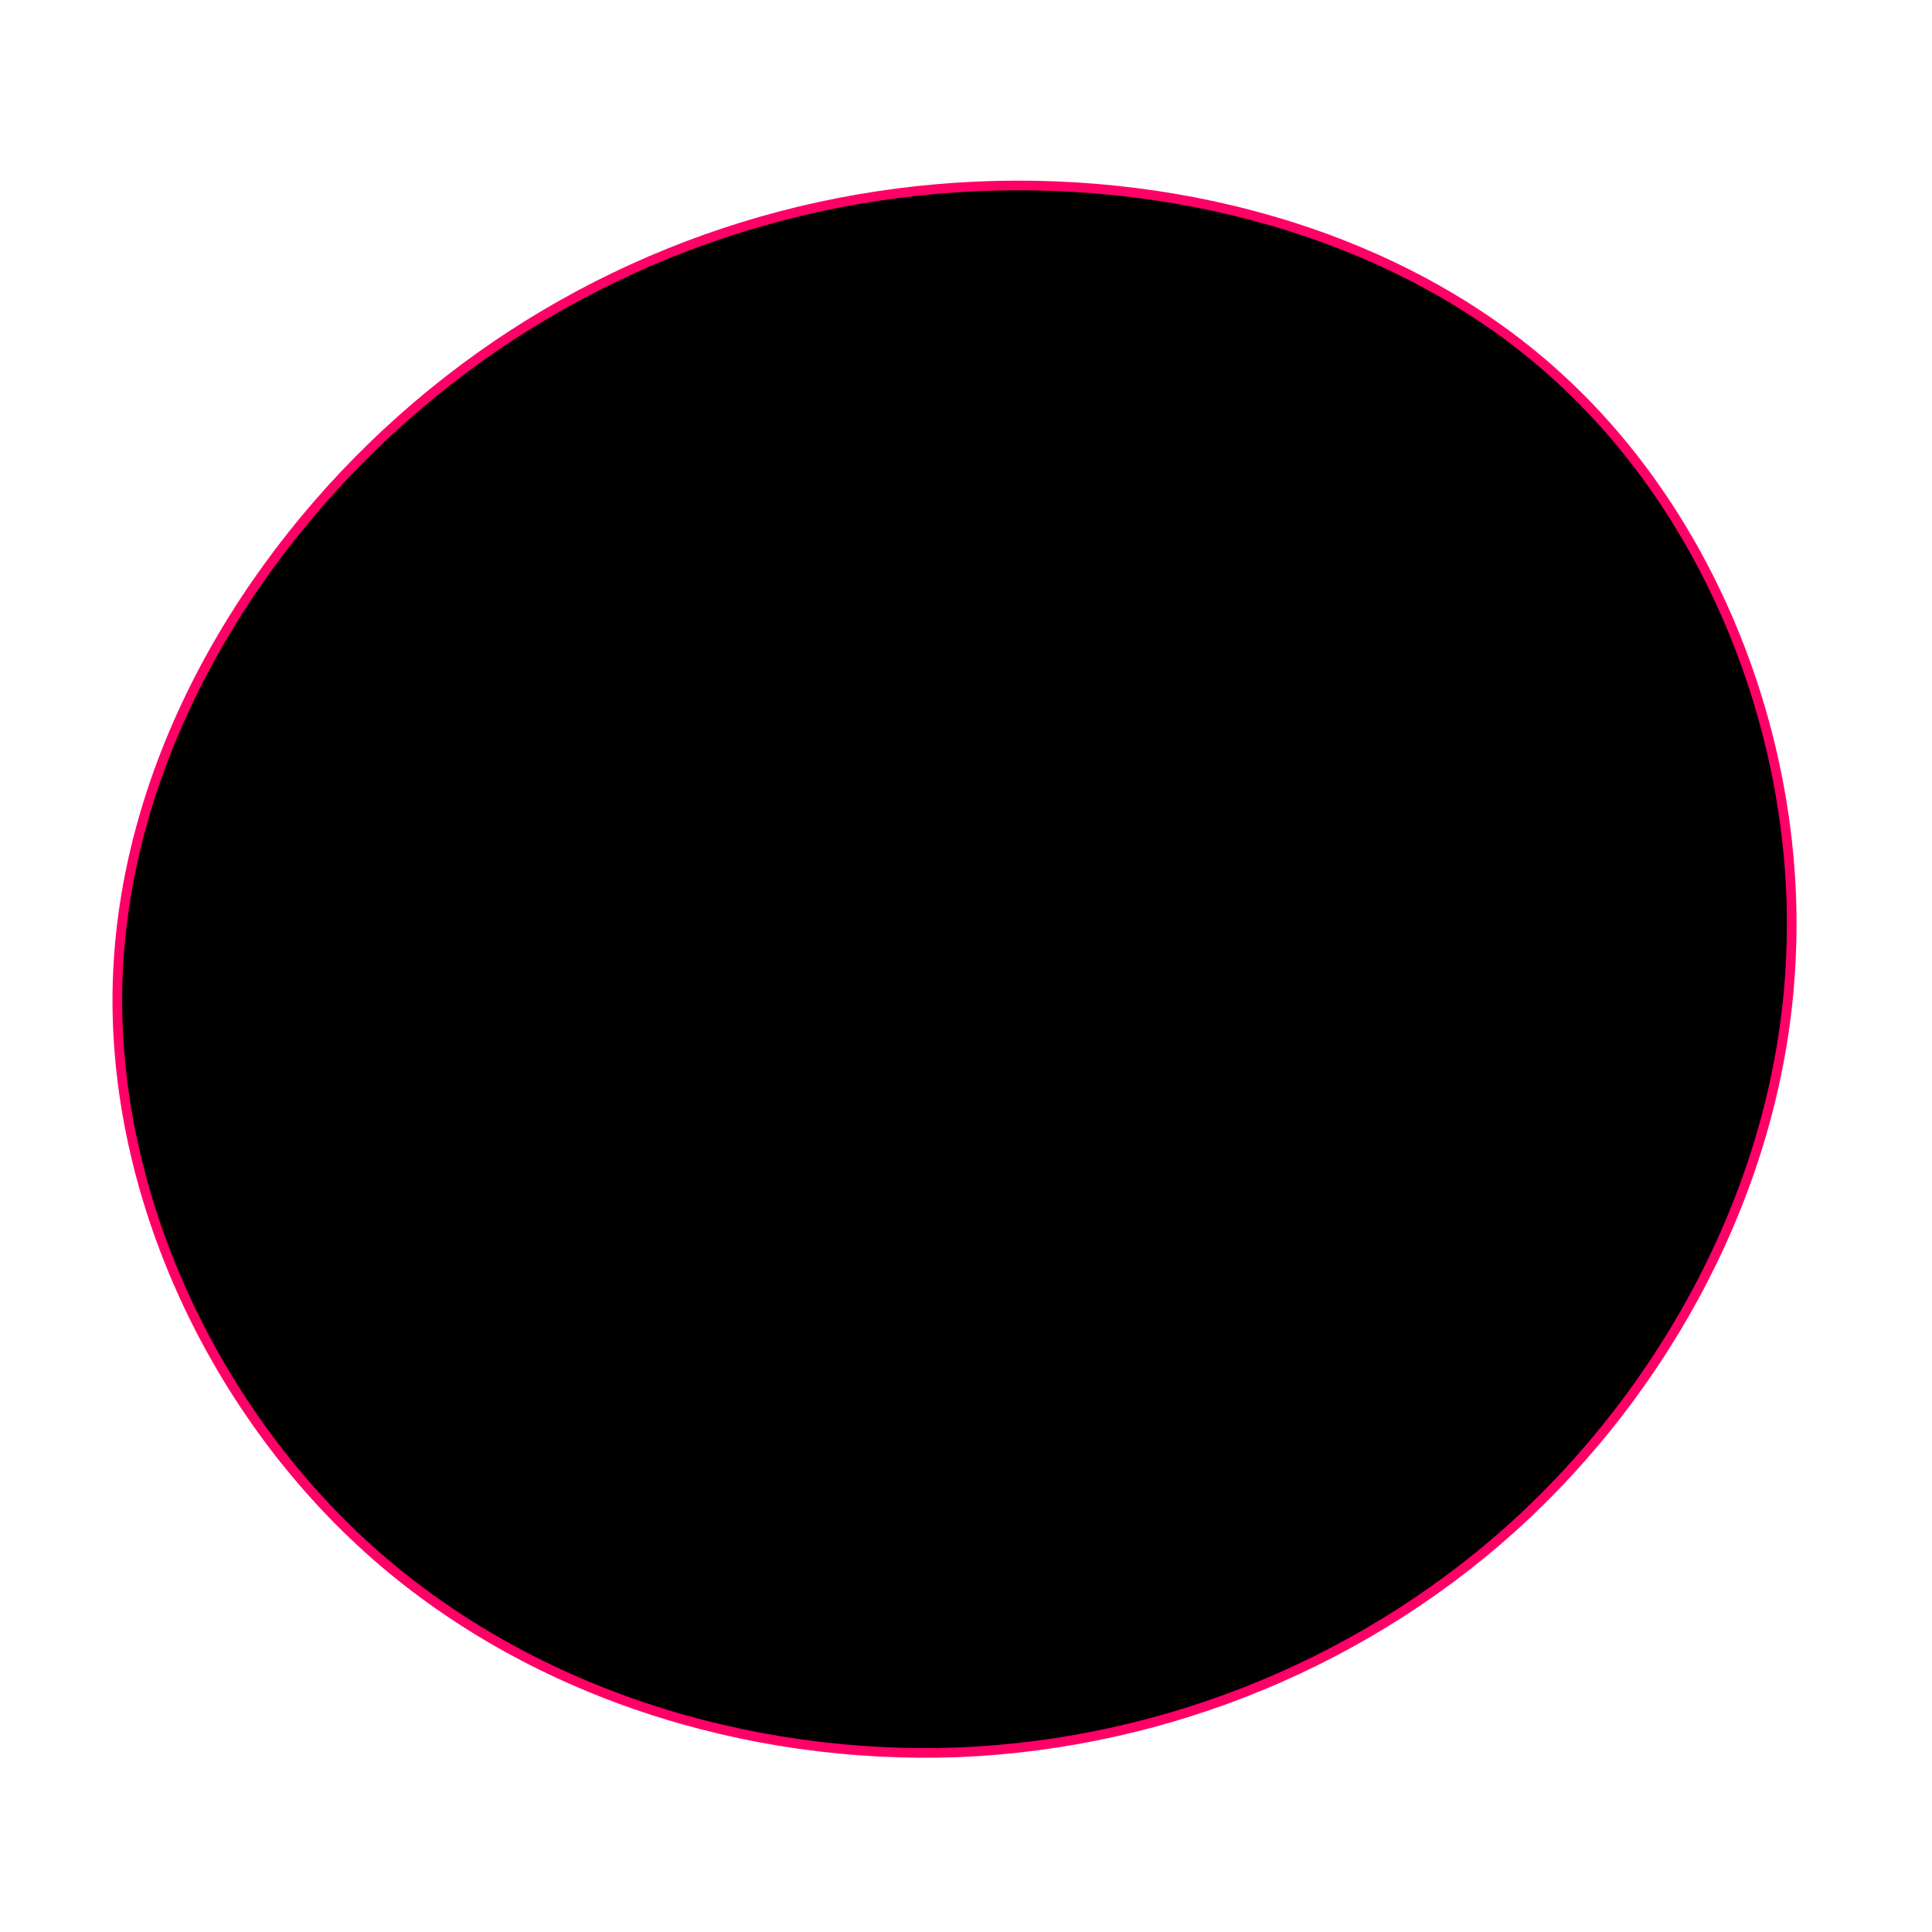 <?xml version="1.0" standalone="no"?>
<svg viewBox="0 0 200 200" xmlns="http://www.w3.org/2000/svg">
  <path stroke="#FF0066" d="M61.7,-60.6C77.6,-45.9,86.4,-22.9,85.4,-1C84.5,21,73.7,42,57.9,56.9C42,71.8,21,80.5,-0.8,81.4C-22.7,82.2,-45.4,75.2,-61.9,60.3C-78.4,45.4,-88.7,22.7,-87.8,0.9C-86.9,-21,-74.9,-41.9,-58.4,-56.6C-41.9,-71.3,-21,-79.7,1,-80.7C22.9,-81.7,45.9,-75.3,61.7,-60.6Z" transform="translate(100 100)" />
</svg>
